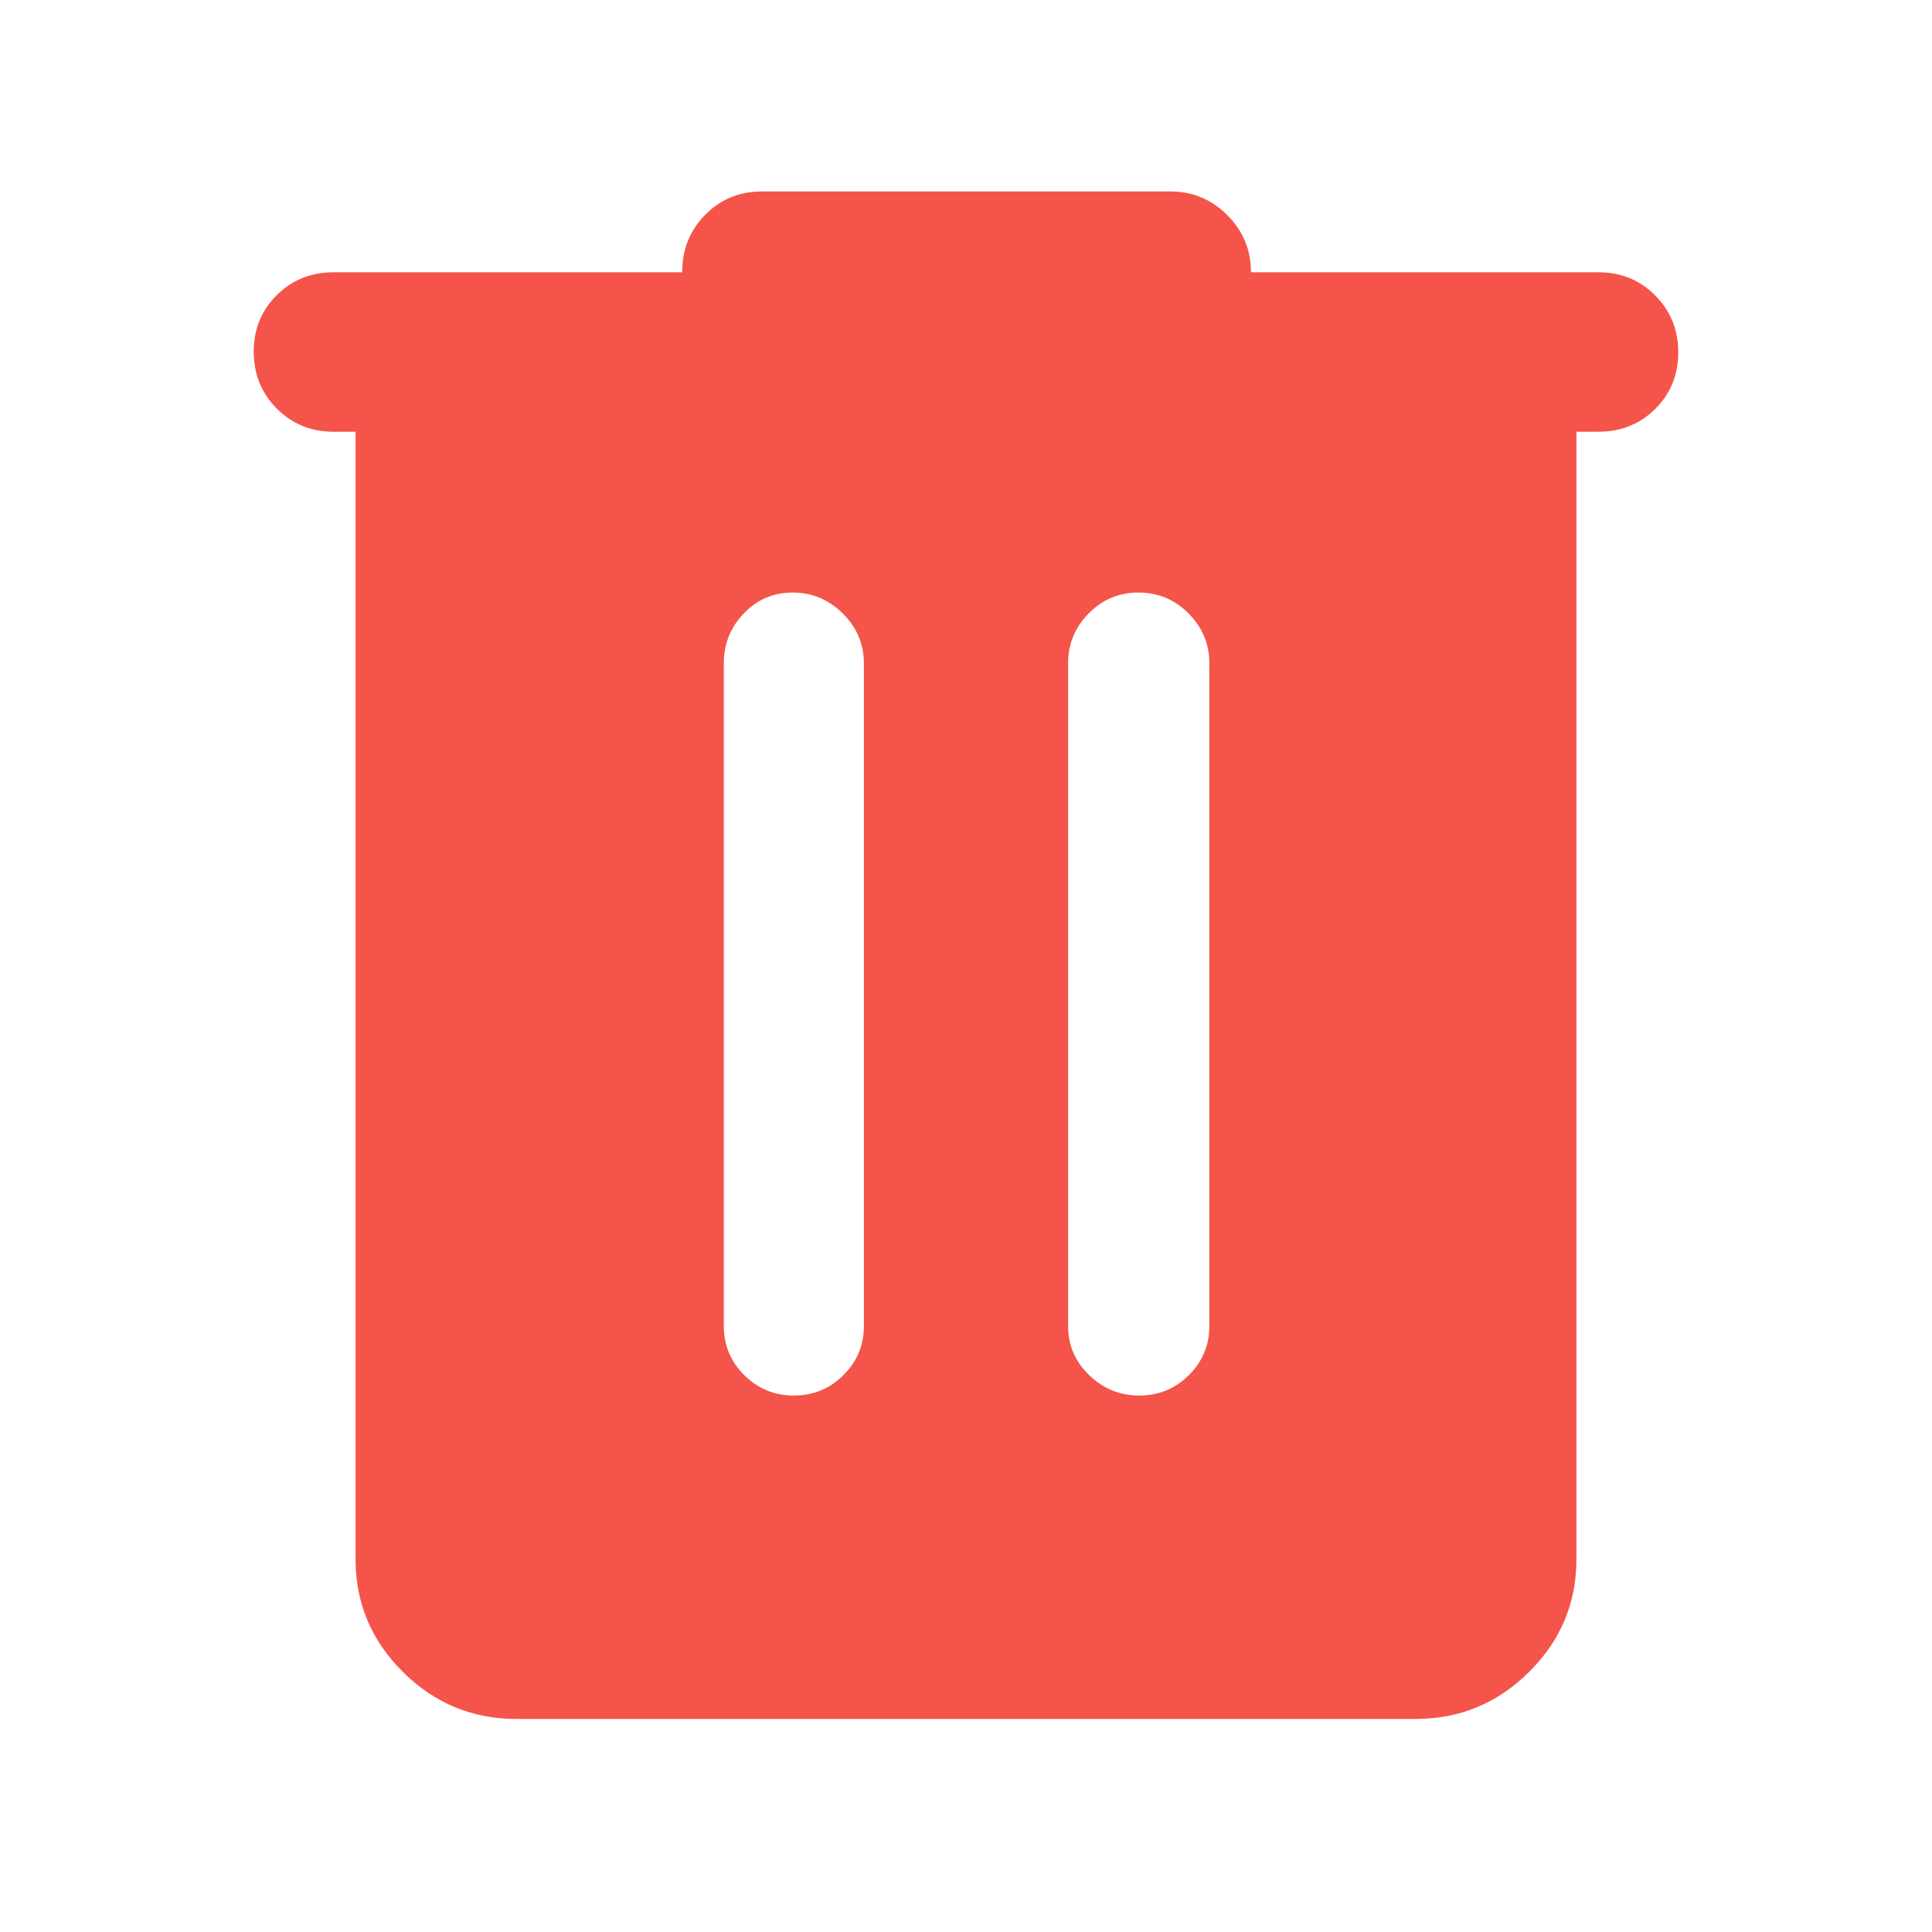 <svg xmlns="http://www.w3.org/2000/svg" height="48" viewBox="0 96 960 960" width="48"><path fill="#F45449" d="M256.478 950.131q-32.74 0-56.262-23.356-23.522-23.355-23.522-55.862V310.522h-11q-16.706 0-28.158-11.502-11.451-11.501-11.451-28.283 0-16.781 11.451-28.107 11.452-11.326 28.158-11.326h173.262q0-16.957 11.451-28.566 11.452-11.609 28.158-11.609h202.87q16.636 0 28.405 11.769 11.769 11.77 11.769 28.406h172.697q16.706 0 28.158 11.501 11.451 11.502 11.451 28.283 0 16.782-11.451 28.108-11.452 11.326-28.158 11.326h-11v560.391q0 32.507-23.522 55.862-23.522 23.356-56.262 23.356H256.478Zm103.174-195.218q0 14.29 10.197 24.406 10.198 10.116 24.609 10.116 14.412 0 24.607-10.116 10.196-10.116 10.196-24.406V425.522q0-14.29-10.48-24.689-10.481-10.398-24.892-10.398t-24.324 10.398q-9.913 10.399-9.913 24.689v329.391Zm171.087 0q0 14.29 10.48 24.406 10.481 10.116 24.892 10.116t24.607-10.116q10.195-10.116 10.195-24.406V425.522q0-14.29-10.311-24.689-10.312-10.398-24.892-10.398t-24.775 10.398q-10.196 10.399-10.196 24.689v329.391Z"/></svg>